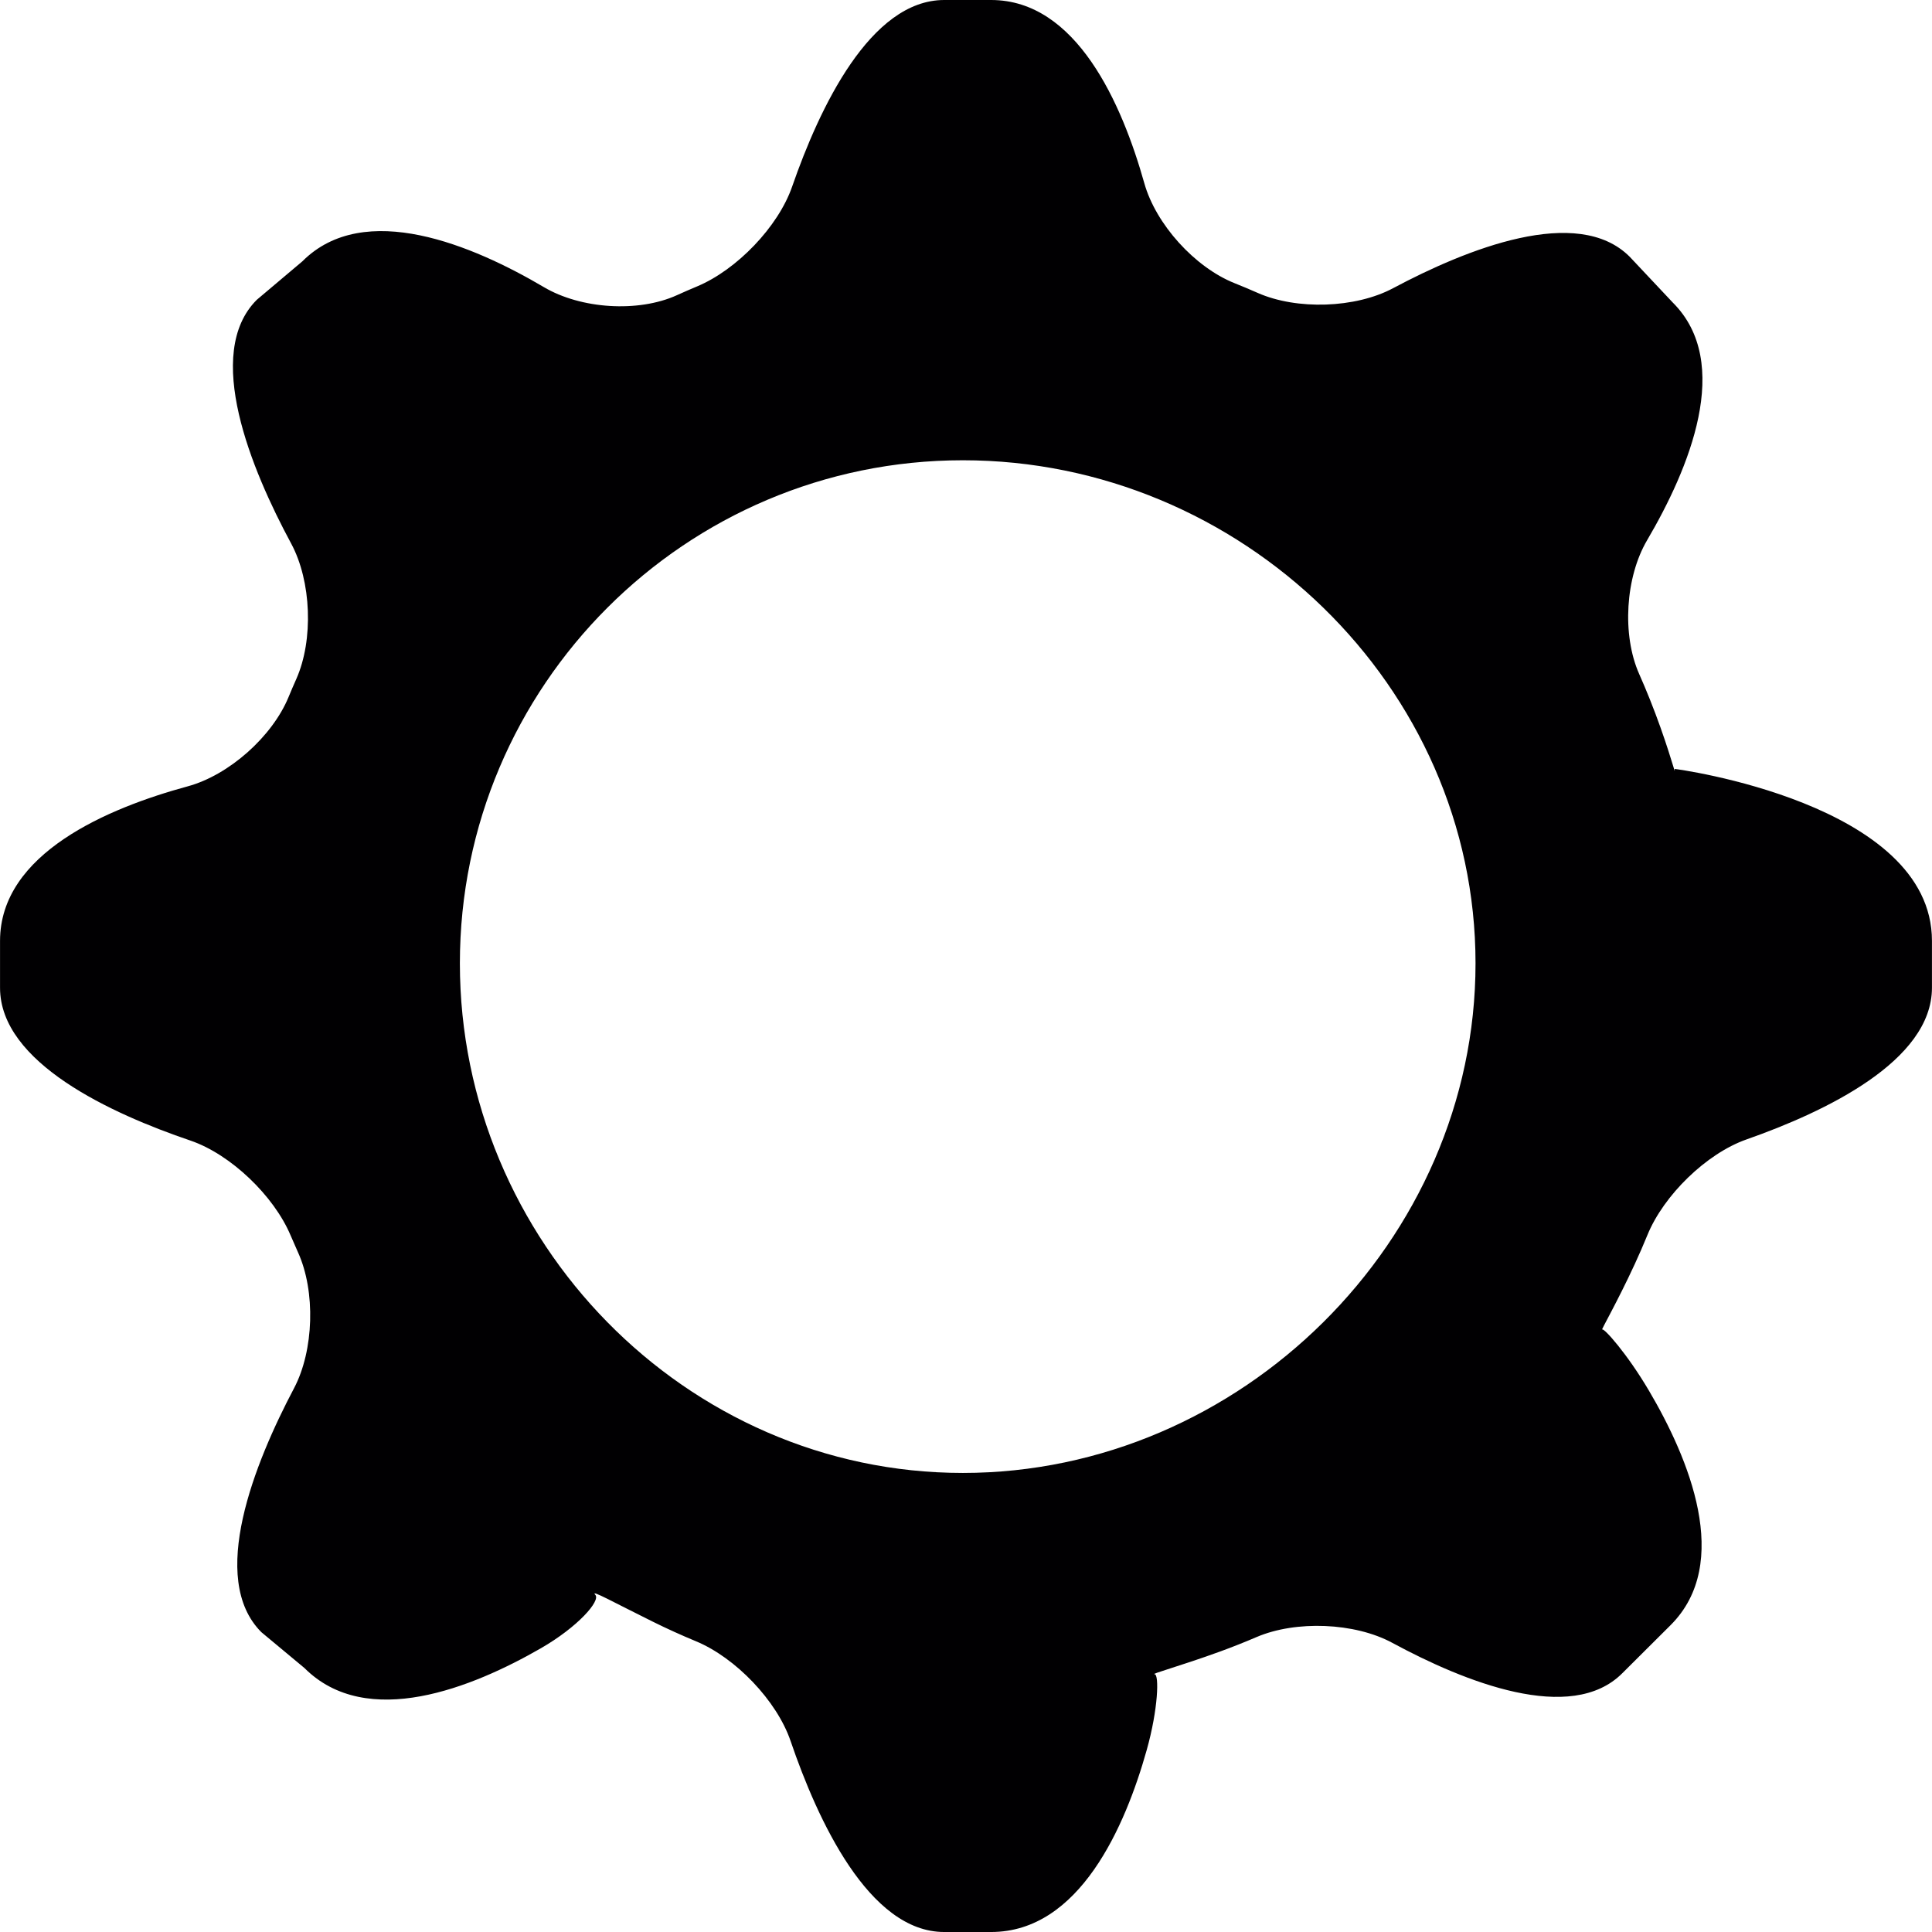 <?xml version="1.0" encoding="iso-8859-1"?>
<!-- Generator: Adobe Illustrator 18.1.1, SVG Export Plug-In . SVG Version: 6.00 Build 0)  -->
<svg version="1.1" id="Capa_1" xmlns="http://www.w3.org/2000/svg" xmlns:xlink="http://www.w3.org/1999/xlink" x="0px" y="0px"
	 viewBox="0 0 271.643 271.643" style="enable-background:new 0 0 271.643 271.643;" xml:space="preserve">
<g>
	<path style="fill:#010002;" d="M235.468,108.384c0,0.147-1.251-4.455-3.486-10.035c-0.484-1.218-0.995-2.415-1.518-3.601
		c-2.437-5.499-1.925-13.609,1.12-18.787c5.88-10.008,12.156-24.938,3.59-33.445l-6.037-6.418
		c-7.348-7.354-22.931-1.082-33.254,4.417c-5.303,2.834-13.565,3.095-19.058,0.664c-1.071-0.473-2.154-0.93-3.247-1.365
		c-5.58-2.23-11.058-8.267-12.684-14.049C157.755,14.609,151.369,0,139.354,0h-6.592c-10.389,0-17.546,15.17-21.381,26.222
		c-1.964,5.678-7.8,11.71-13.337,14.033c-0.963,0.402-1.915,0.816-2.861,1.246c-5.472,2.486-13.532,1.931-18.705-1.126
		c-9.915-5.852-25.243-12.363-33.956-3.639l-6.418,5.417c-7.549,7.544-0.778,23.867,4.835,34.272
		c2.85,5.292,3.16,13.549,0.723,19.042c-0.375,0.843-0.74,1.686-1.093,2.545c-2.29,5.553-8.371,10.971-14.174,12.548
		c-11.161,3.035-26.39,9.404-26.39,21.734v6.587c0,10.557,15.686,17.72,26.766,21.484c5.689,1.942,11.738,7.783,14.076,13.309
		c0.348,0.816,0.702,1.626,1.061,2.426c2.48,5.472,2.235,13.766-0.566,19.086c-5.526,10.465-12.124,26.766-4.596,34.299l6.059,5.042
		c8.795,8.79,23.682,2.725,33.244-2.779c5.205-2.997,8.436-6.685,7.647-7.517c-0.783-0.838,2.692,1.115,8.082,3.775
		c1.985,0.984,4.014,1.904,6.075,2.758c5.553,2.301,11.362,8.338,13.304,14.022c3.78,11.09,11.02,26.858,21.599,26.858h6.592
		c12.455,0,18.879-14.903,21.881-25.585c1.626-5.782,1.762-10.639,1.11-10.661c-0.653-0.016,3.573-1.137,9.214-3.193
		c1.73-0.631,3.443-1.311,5.129-2.034c5.521-2.361,13.783-2.045,19.069,0.81c10.166,5.499,25.134,11.509,32.352,4.275l6.793-6.766
		c8.735-8.735,2.54-23.486-3.057-32.972c-3.051-5.173-6.304-8.811-6.565-8.588c-0.256,0.228,2.067-3.758,4.585-9.214
		c0.62-1.343,1.218-2.709,1.779-4.085c2.274-5.559,8.262-11.438,13.935-13.429c11.063-3.889,26.064-11.025,26.064-21.327v-6.587
		c0-19.417-36.181-24.204-36.181-24.177C235.468,108.118,235.468,108.232,235.468,108.384z M135.384,207.098
		c-39.004,0-70.724-32.651-70.724-71.654c0-39.009,31.721-70.73,70.724-70.73c39.047,0,72.078,31.721,72.078,70.73
		C207.462,174.447,174.431,207.098,135.384,207.098z"/>
</g>
<g>
</g>
<g>
</g>
<g>
</g>
<g>
</g>
<g>
</g>
<g>
</g>
<g>
</g>
<g>
</g>
<g>
</g>
<g>
</g>
<g>
</g>
<g>
</g>
<g>
</g>
<g>
</g>
<g>
</g>
</svg>
